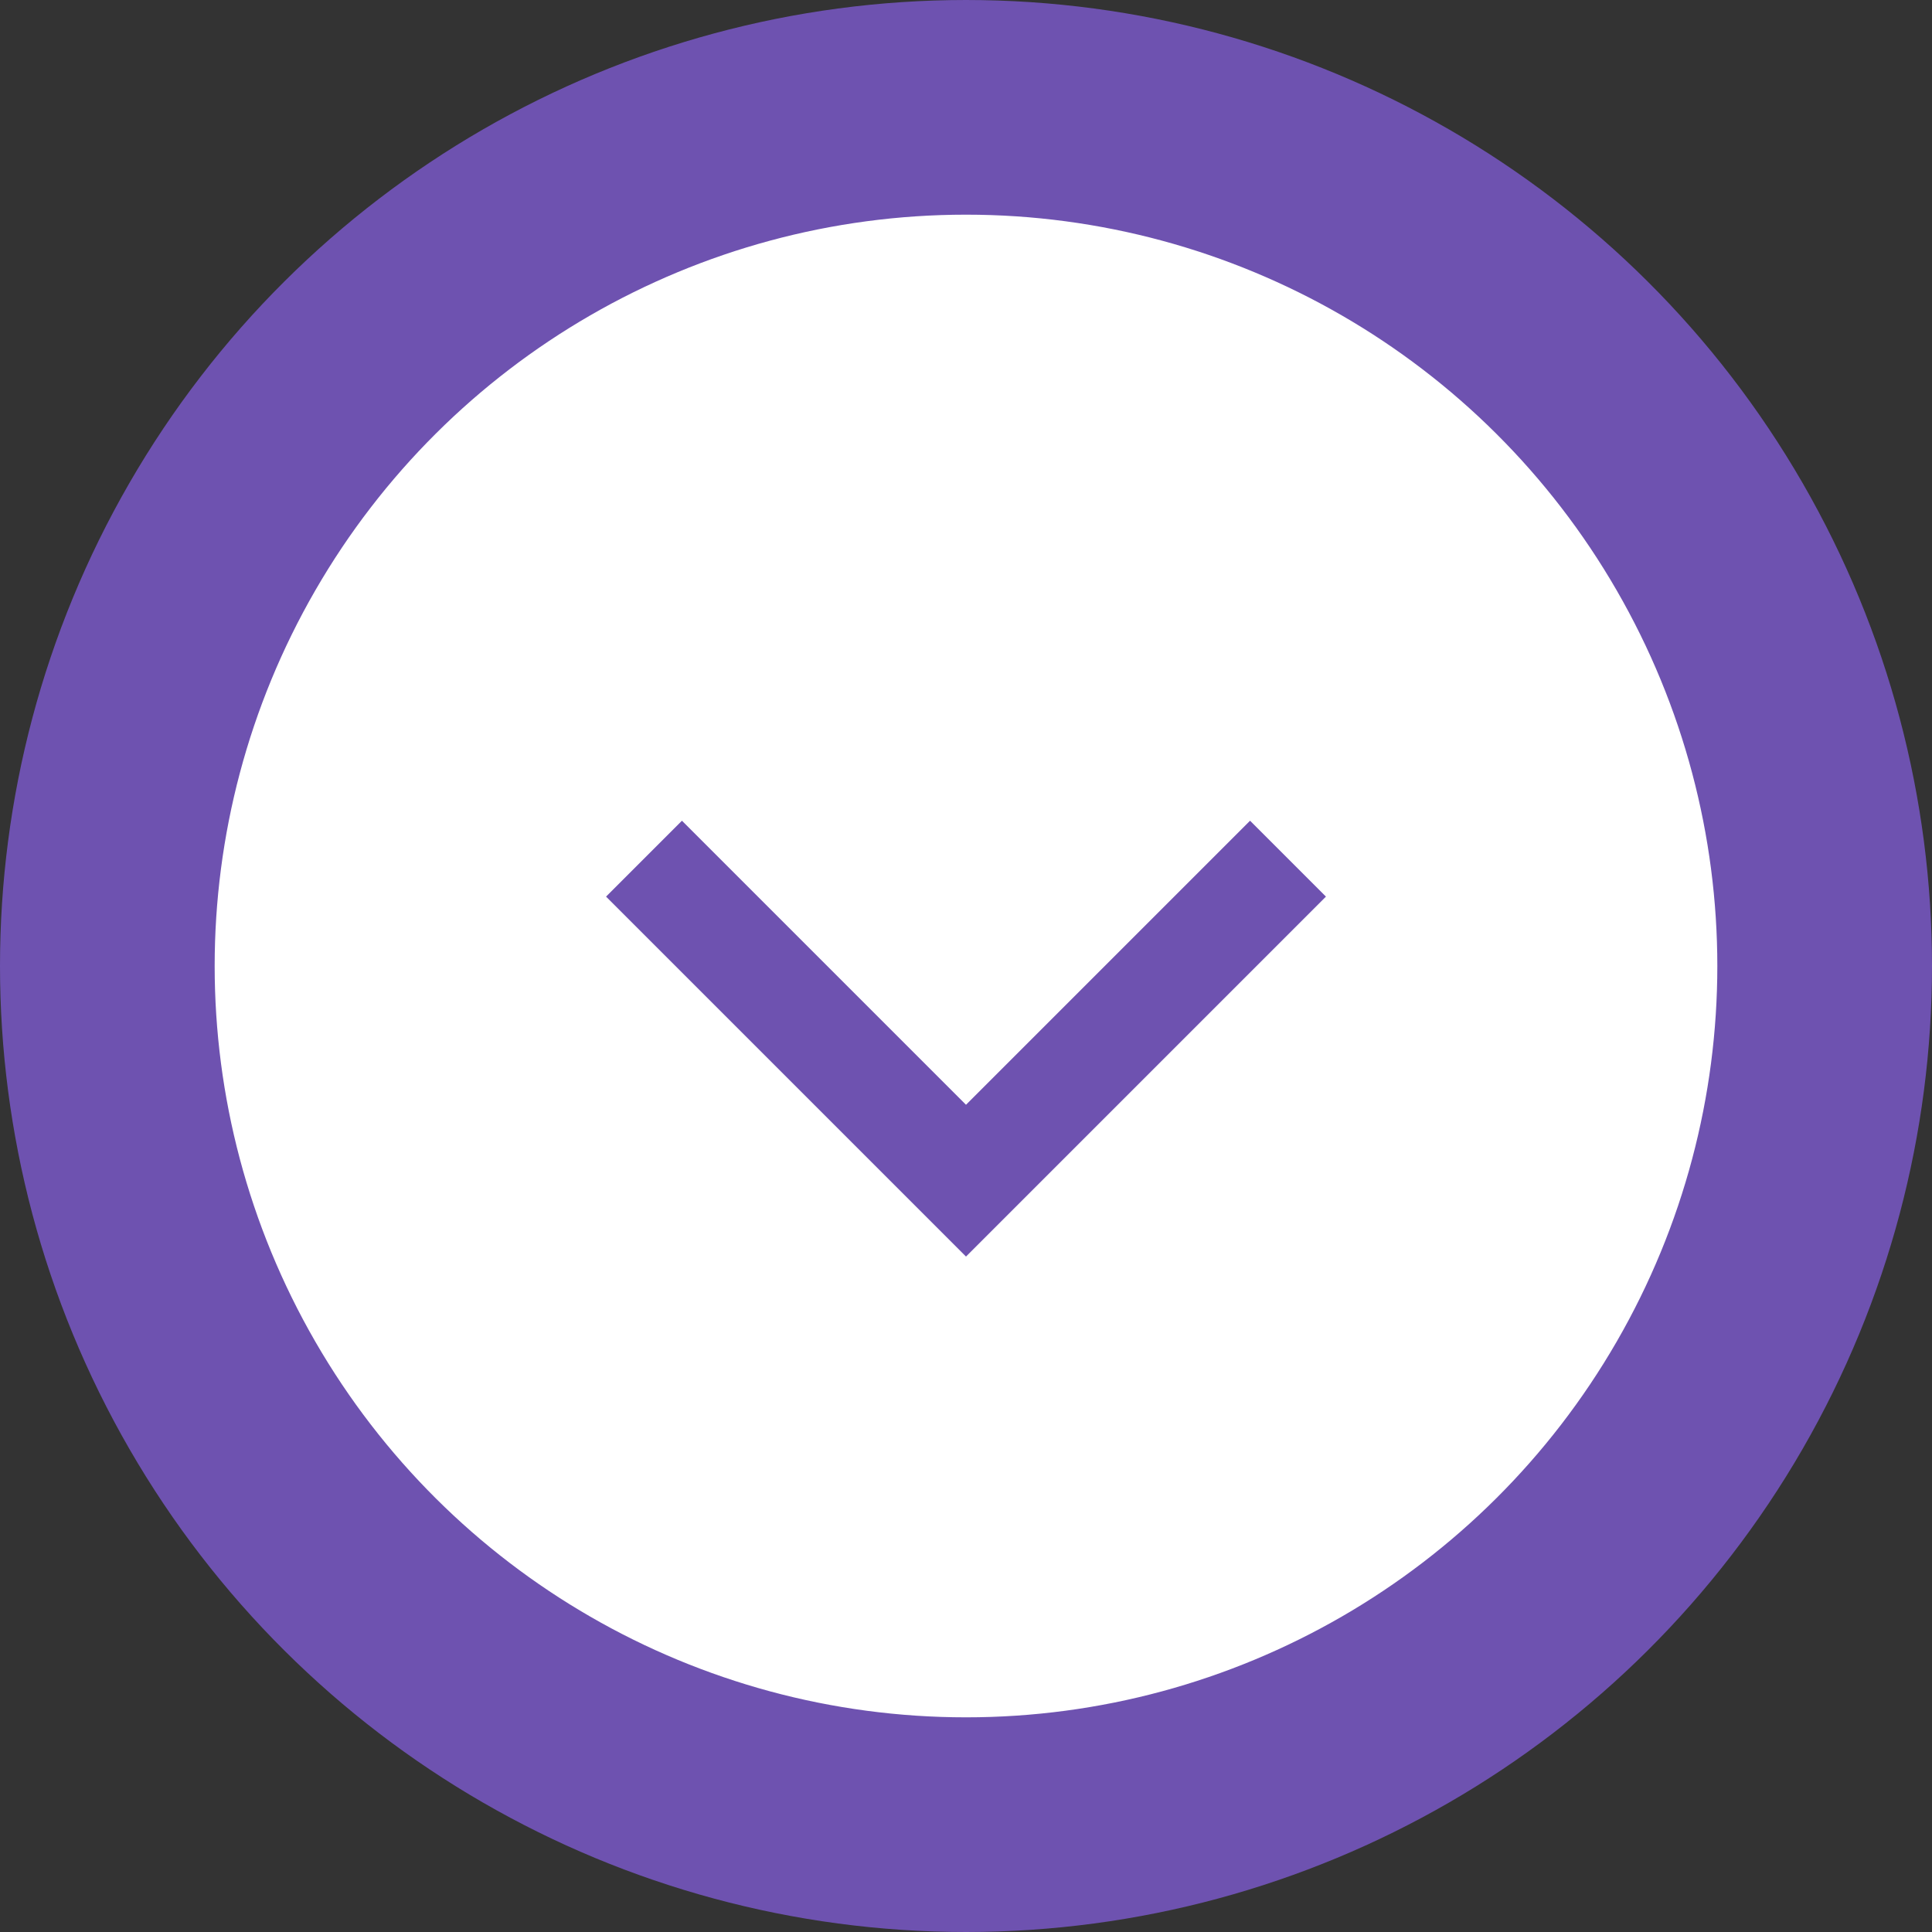 <svg width="36" height="36" viewBox="0 0 36 36" fill="none" xmlns="http://www.w3.org/2000/svg">
<rect x="0" y="0" width="36" height="36" fill="#333333" stroke="none"/>
<circle cx="18" cy="18" r="16" transform="rotate(90 18 18)" fill="white" stroke="#6E52B0" stroke-width="4"/>
<path d="M12 16L18 22L24 16" stroke="#6E52B0" stroke-width="2"/>
</svg>
